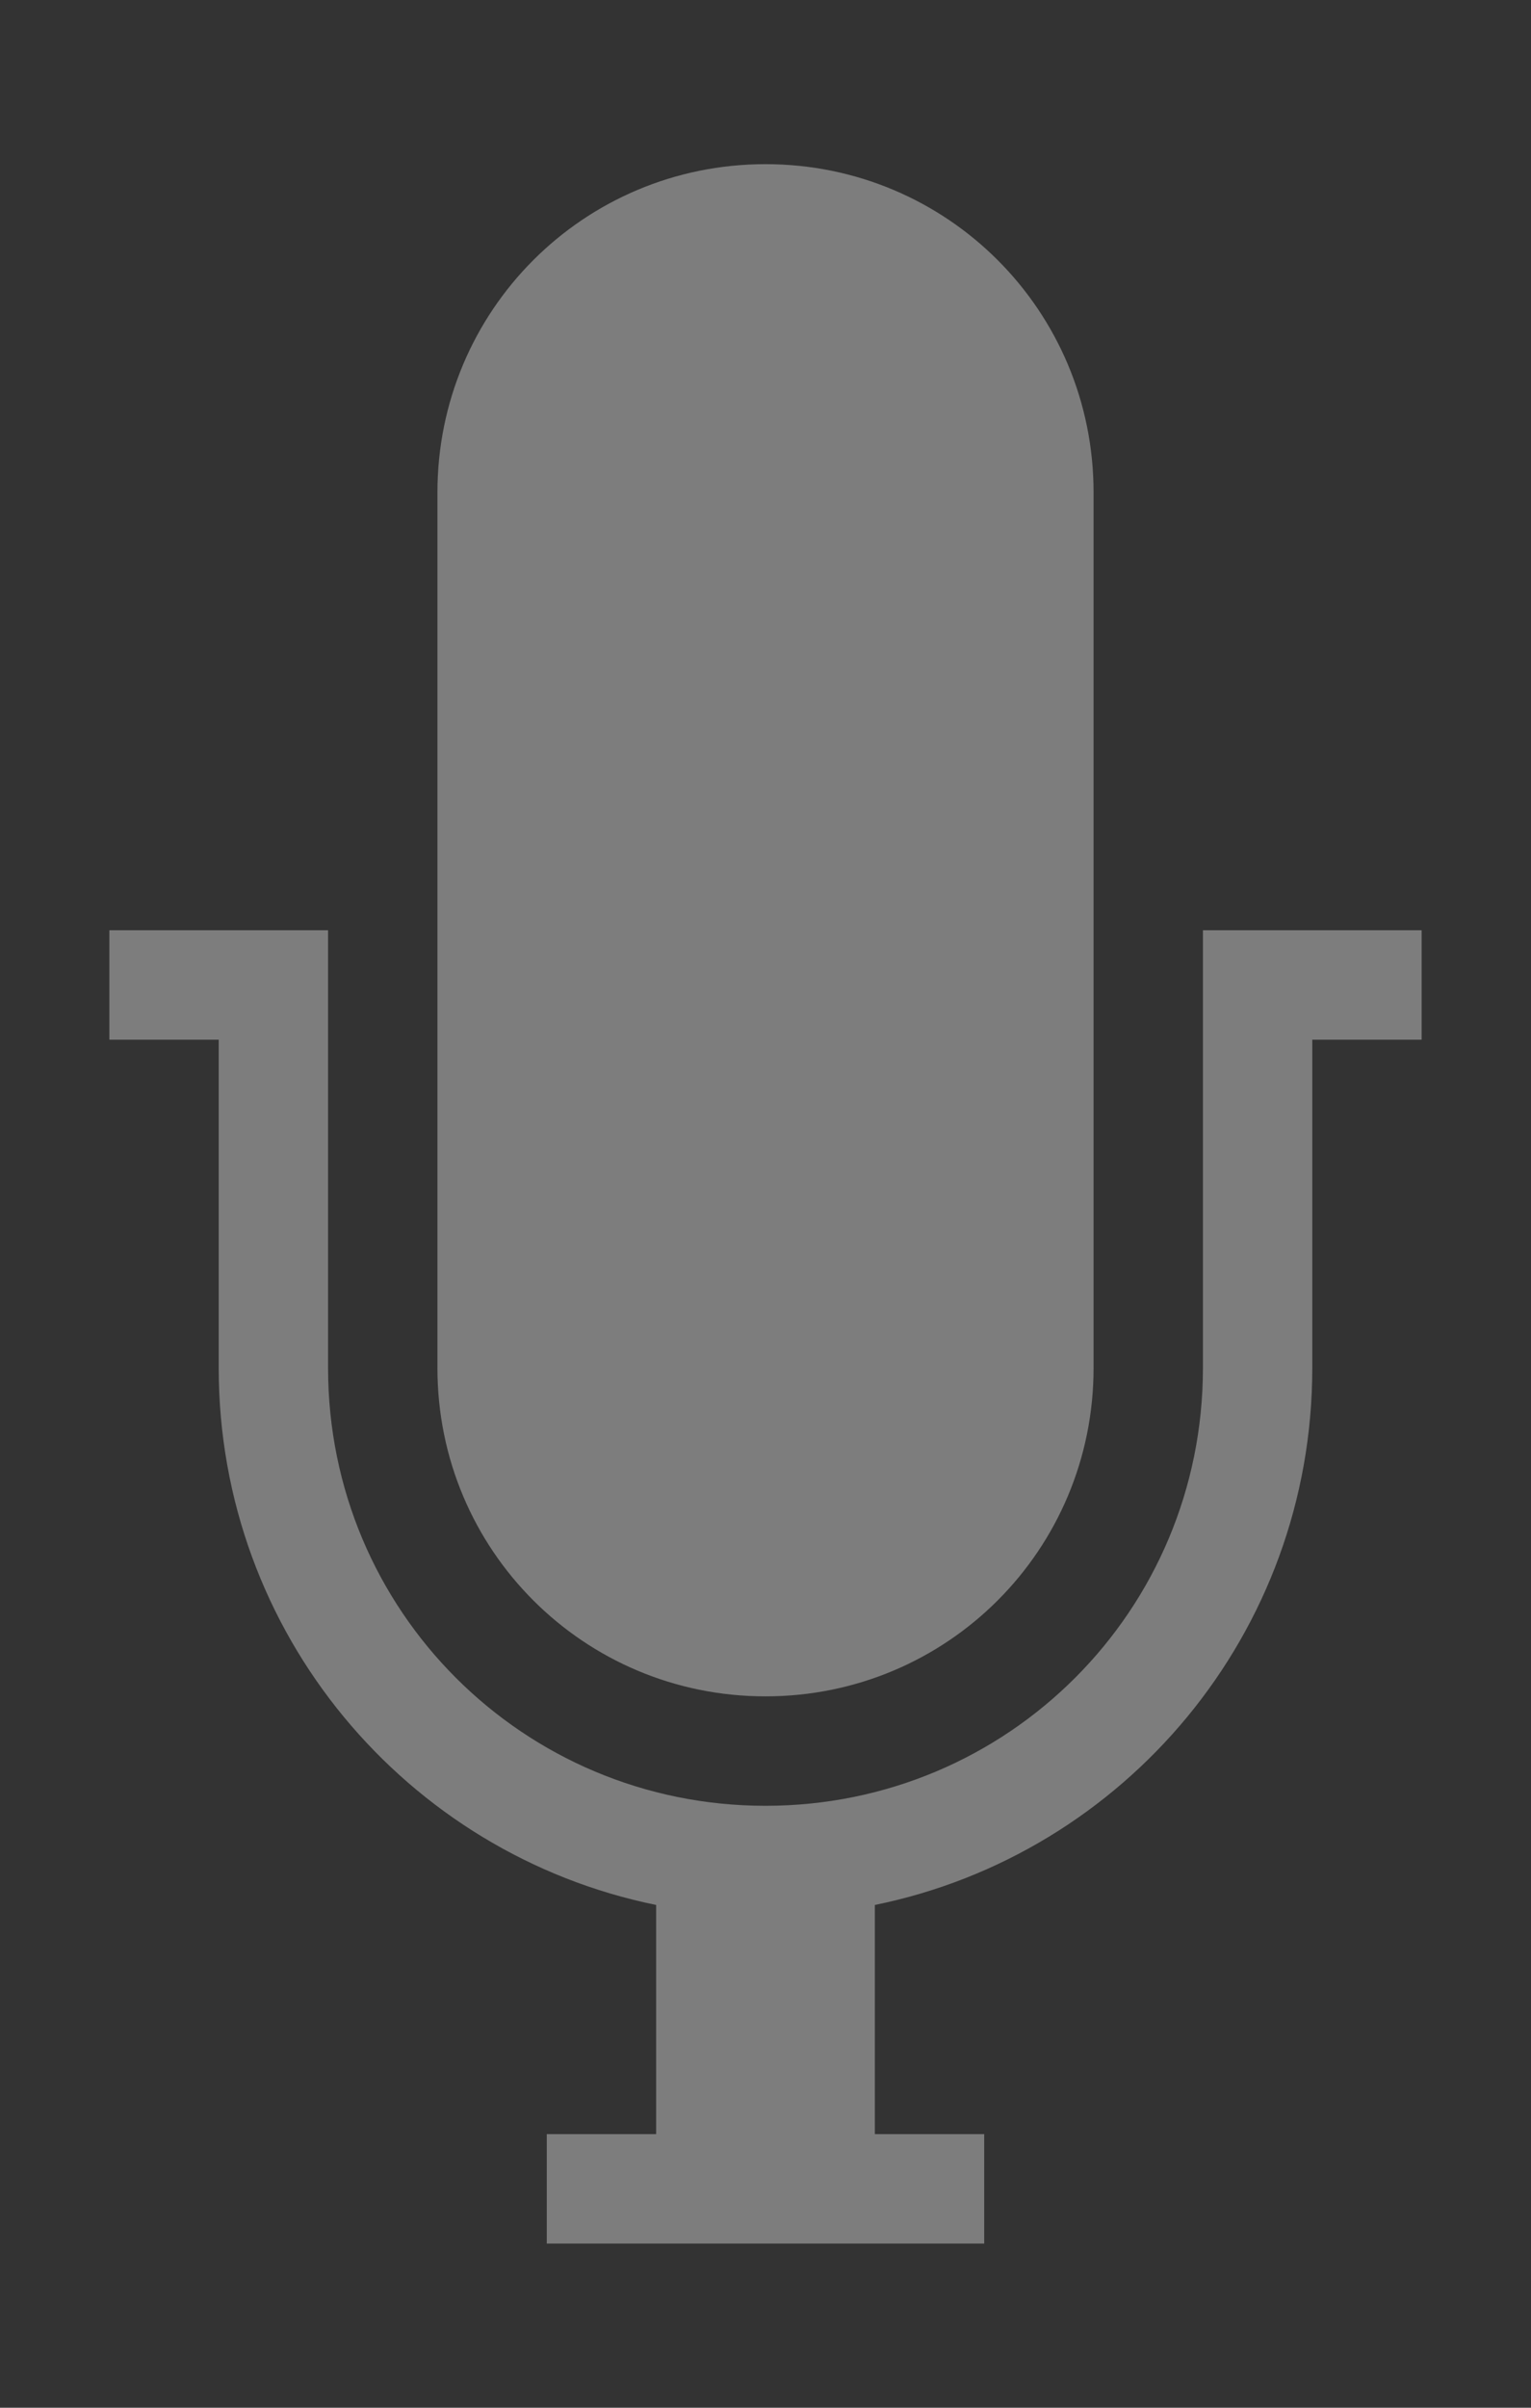 <svg xmlns="http://www.w3.org/2000/svg" viewBox="0 0 14 22">
 <rect x="0" y="0" width="14" height="22" fill="#333333" stroke="none"/>
 <path d="m 7 1.5 c -1.662 0 -3 1.338 -3 3 l 0 8 c 0 1.662 1.338 3 3 3 1.662 0 3 -1.338 3 -3 l 0 -8 c 0 -1.662 -1.338 -3 -3 -3 z m -6 7 0 1 1 0 0 3 c 0 2.424 1.718 4.442 4 4.906 l 0 2.094 -1 0 0 1 4 0 0 -1 -1 0 0 -2.094 c 2.283 -0.464 4 -2.482 4 -4.906 l 0 -3 1 0 0 -1 -1 0 -1 0 0 4 c 0 2.216 -1.784 4 -4 4 -2.216 0 -4 -1.784 -4 -4 l 0 -4 -1 0 -1 0 z" style="fill:#ececec;opacity:0.4;fill-opacity:1;"/>
</svg>
